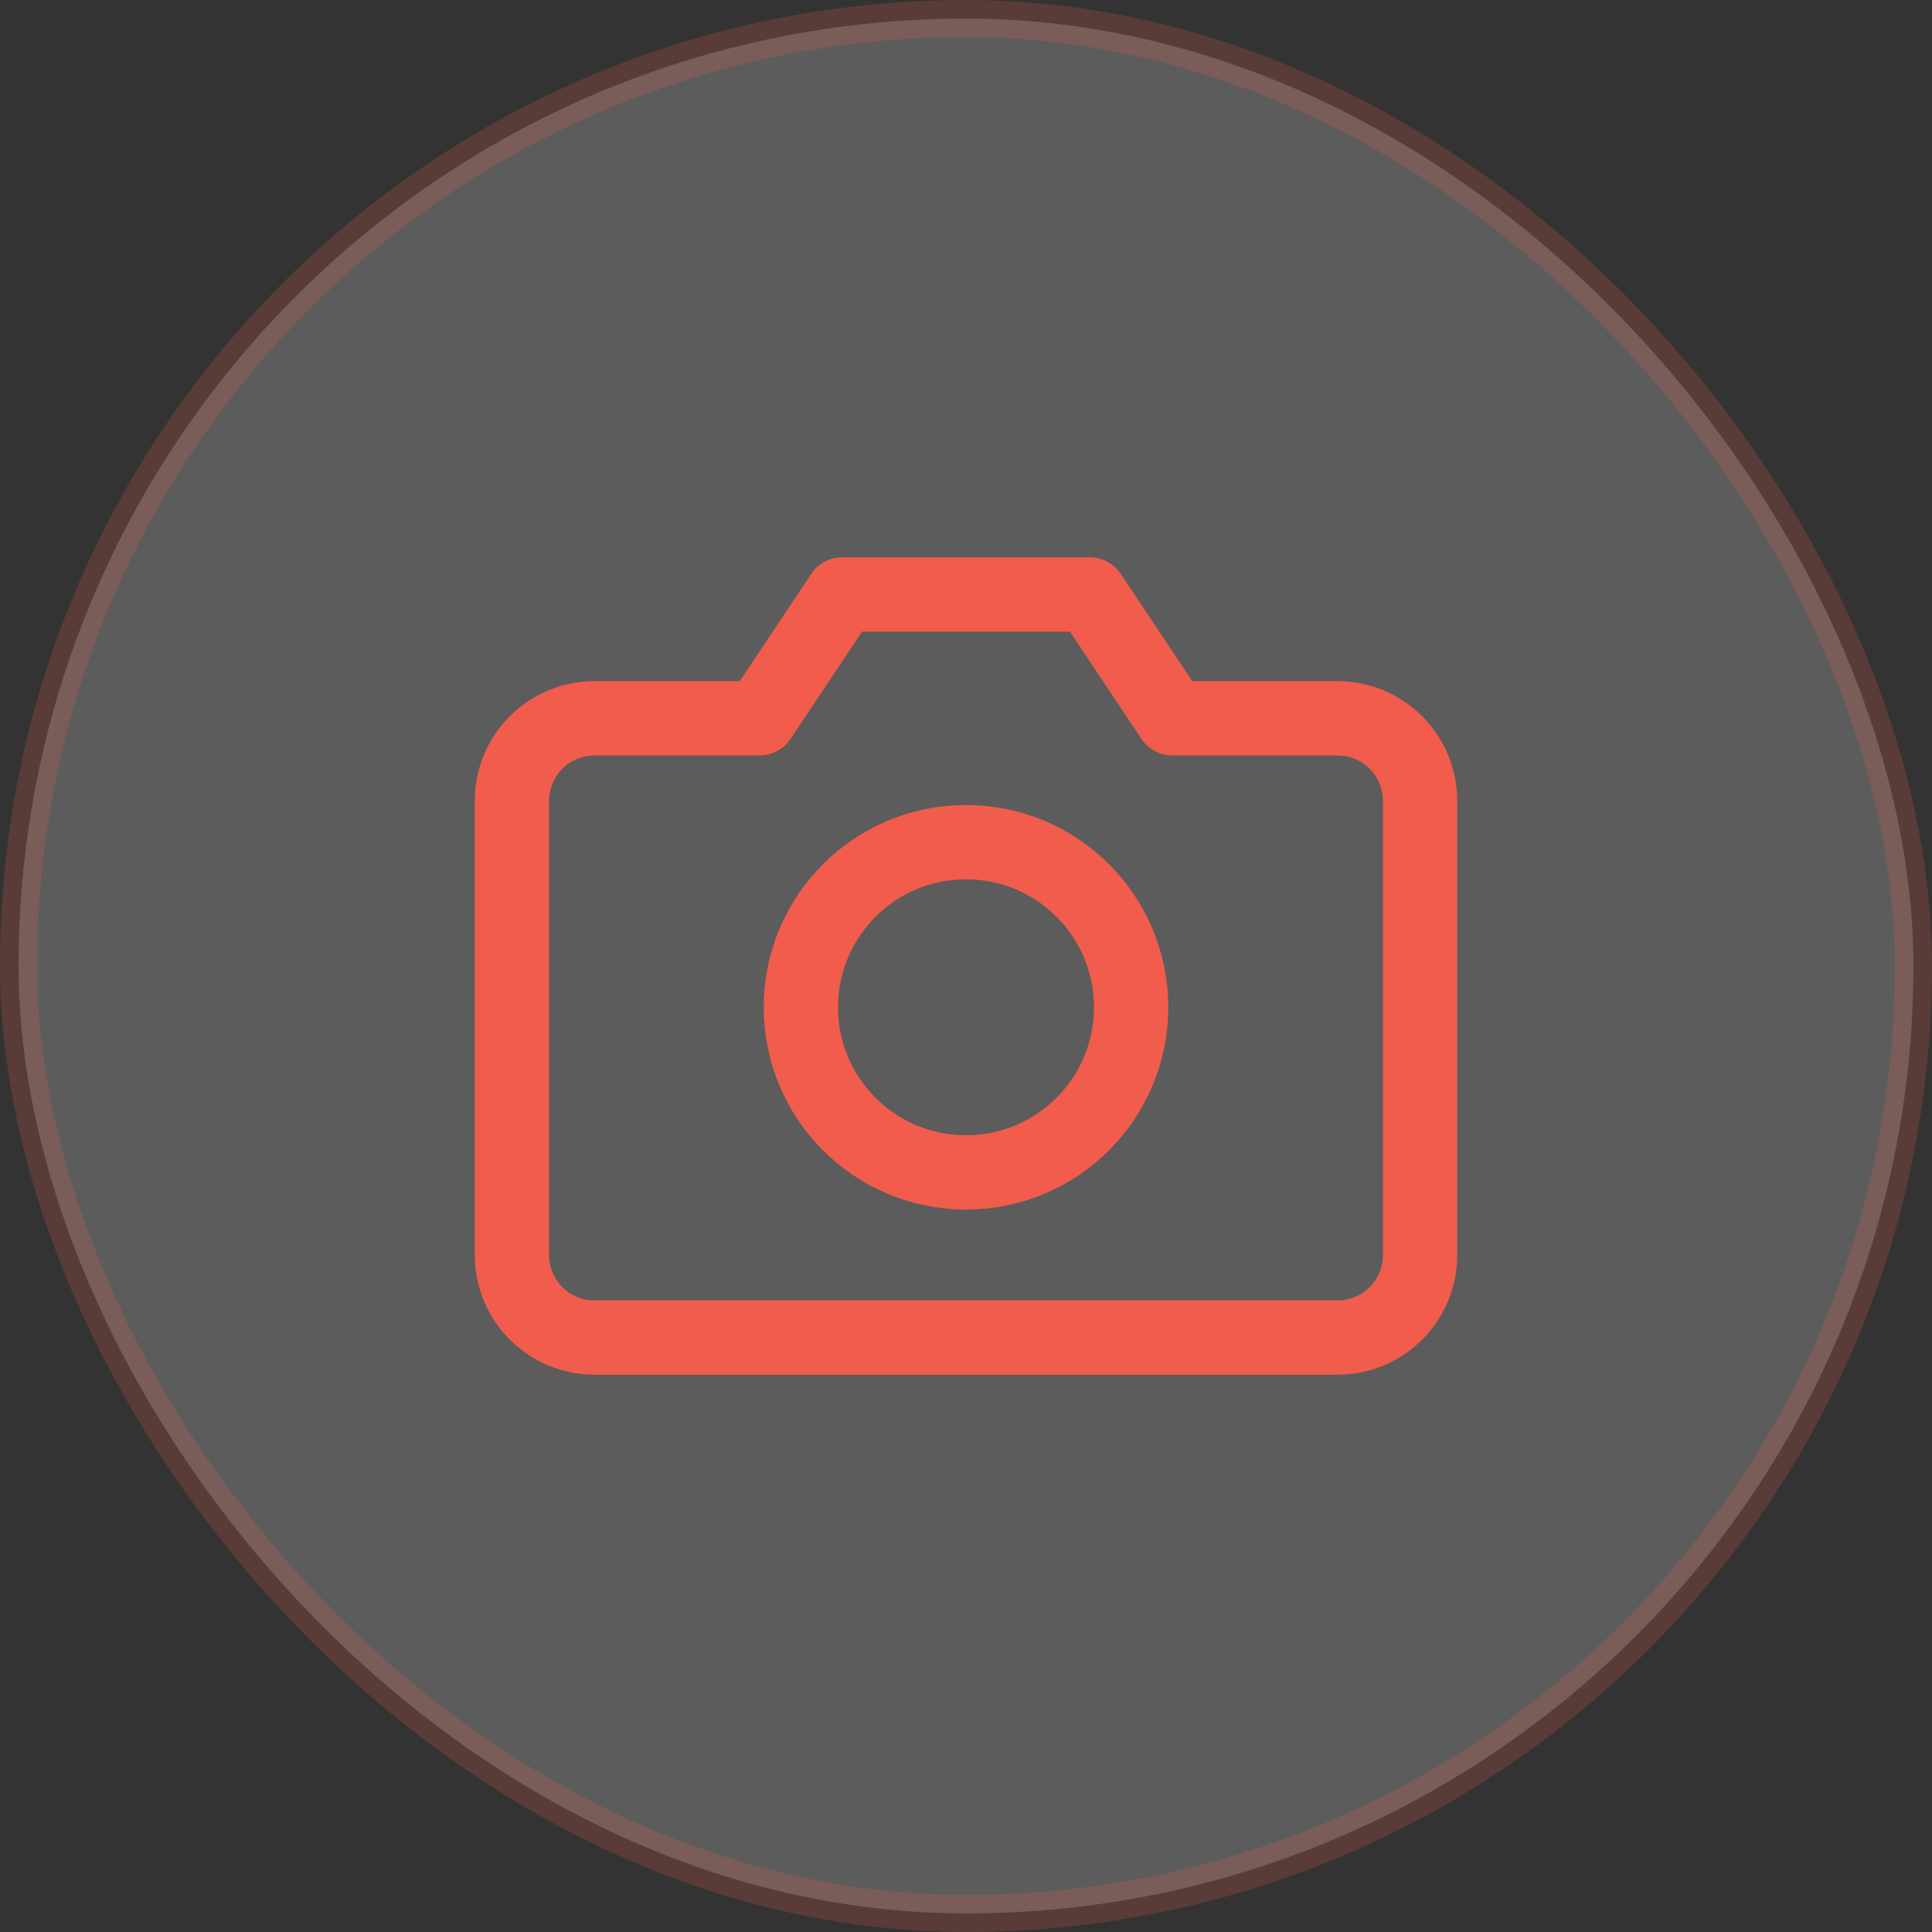 <svg width="78" height="78" viewBox="0 0 78 78" fill="none" xmlns="http://www.w3.org/2000/svg">
<rect x="0" y="0" width="78" height="78" fill="#333333" stroke="none"/>
<rect opacity="0.2" x="0.75" y="0.75" width="76.5" height="76.5" rx="38.25" fill="white" stroke="#F15C4C" stroke-width="1.5"/>
<path d="M57.333 50.667C57.333 51.551 56.982 52.399 56.357 53.024C55.732 53.649 54.884 54 54 54H24C23.116 54 22.268 53.649 21.643 53.024C21.018 52.399 20.667 51.551 20.667 50.667V32.333C20.667 31.449 21.018 30.601 21.643 29.976C22.268 29.351 23.116 29 24 29H30.667L34 24H44L47.333 29H54C54.884 29 55.732 29.351 56.357 29.976C56.982 30.601 57.333 31.449 57.333 32.333V50.667Z" stroke="#F15C4C" stroke-width="3" stroke-linecap="round" stroke-linejoin="round"/>
<path d="M39 47.333C42.682 47.333 45.667 44.349 45.667 40.667C45.667 36.985 42.682 34 39 34C35.318 34 32.333 36.985 32.333 40.667C32.333 44.349 35.318 47.333 39 47.333Z" stroke="#F15C4C" stroke-width="3" stroke-linecap="round" stroke-linejoin="round"/>
</svg>
